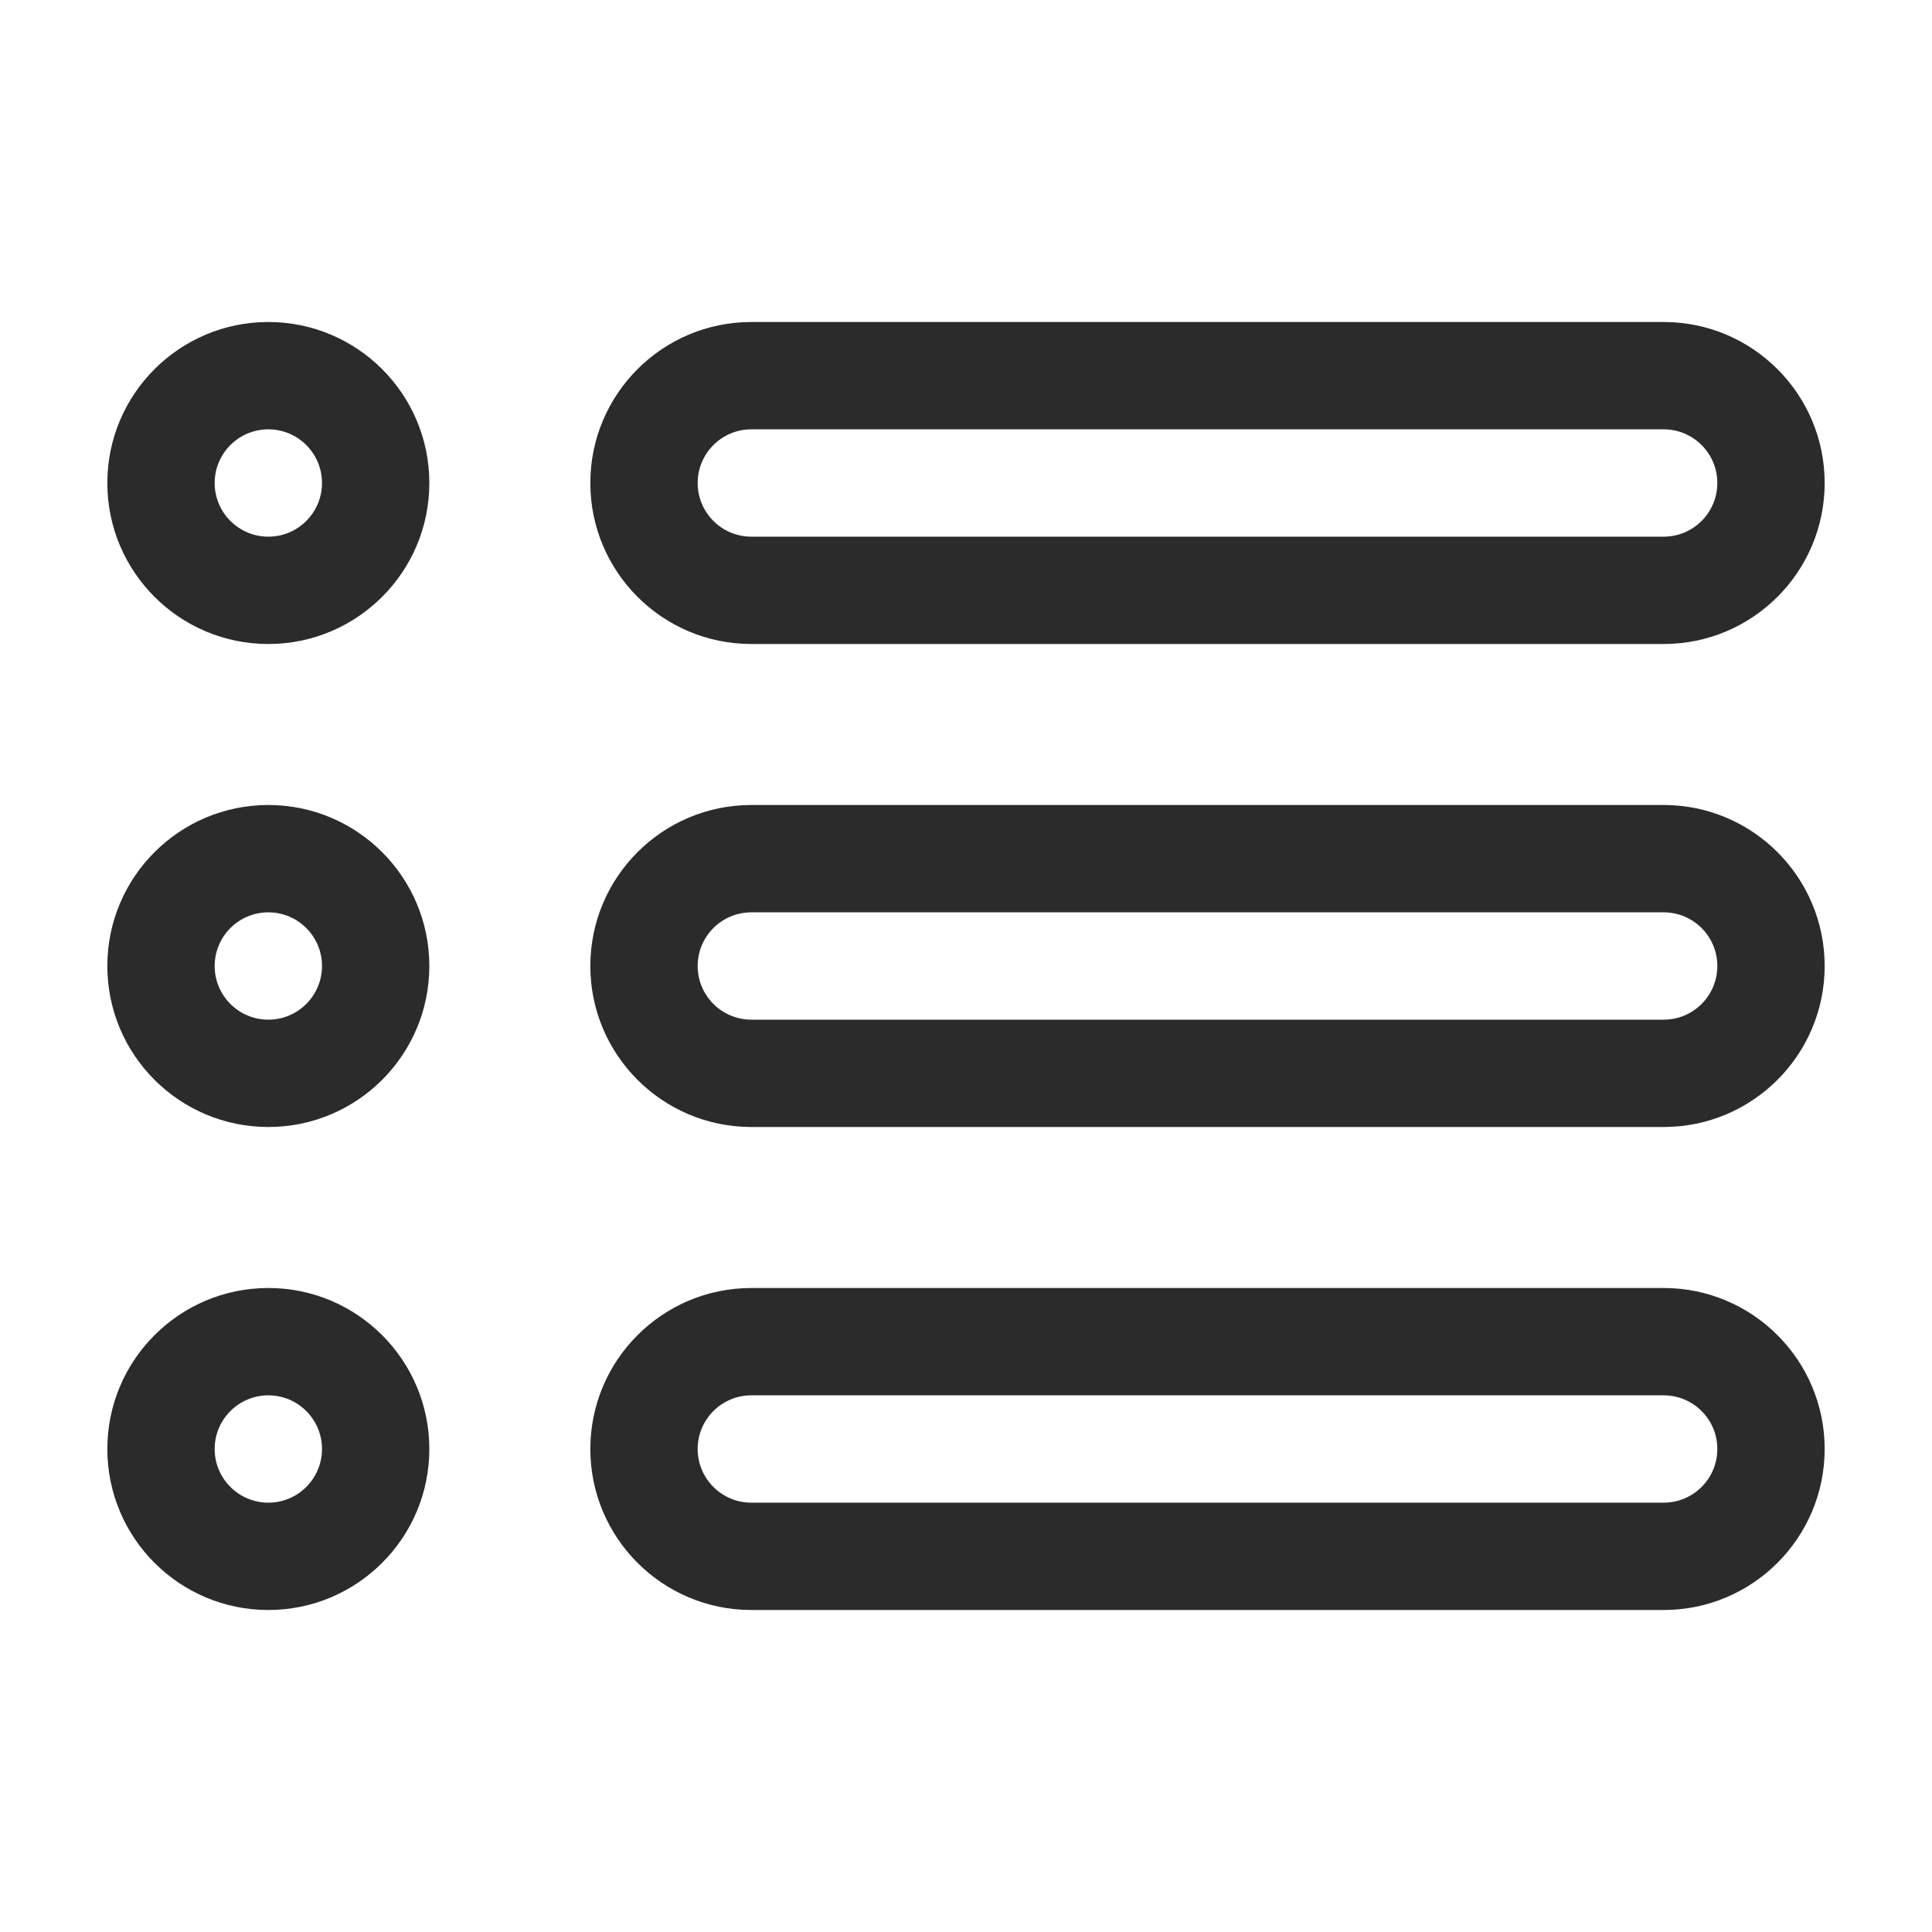 <svg width="18" height="18" viewBox="0 0 18 18" fill="none" xmlns="http://www.w3.org/2000/svg">
<path fill-rule="evenodd" clip-rule="evenodd" d="M2 4.5C2 4.224 2.224 4 2.5 4C2.776 4 3 4.224 3 4.5C3 4.776 2.776 5 2.5 5C2.224 5 2 4.776 2 4.5ZM2.5 6C3.328 6 4 5.328 4 4.5C4 3.672 3.328 3 2.5 3C1.672 3 1 3.672 1 4.5C1 5.328 1.672 6 2.5 6ZM2 9C2 8.724 2.224 8.5 2.5 8.5C2.776 8.5 3 8.724 3 9C3 9.276 2.776 9.5 2.5 9.5C2.224 9.5 2 9.276 2 9ZM2.5 10.5C3.328 10.5 4 9.828 4 9C4 8.172 3.328 7.5 2.5 7.5C1.672 7.5 1 8.172 1 9C1 9.828 1.672 10.5 2.5 10.5ZM2.5 13C2.224 13 2 13.224 2 13.5C2 13.776 2.224 14 2.5 14C2.776 14 3 13.776 3 13.5C3 13.224 2.776 13 2.5 13ZM4 13.5C4 14.328 3.328 15 2.5 15C1.672 15 1 14.328 1 13.5C1 12.672 1.672 12 2.5 12C3.328 12 4 12.672 4 13.5ZM7 3C6.172 3 5.5 3.672 5.5 4.5C5.5 5.328 6.172 6 7 6H15.5C16.328 6 17 5.328 17 4.5C17 3.672 16.328 3 15.5 3H7ZM6.5 4.5C6.5 4.224 6.724 4 7 4H15.5C15.776 4 16 4.224 16 4.5C16 4.776 15.776 5 15.5 5H7C6.724 5 6.5 4.776 6.5 4.5ZM5.5 9C5.5 8.172 6.172 7.5 7 7.5H15.5C16.328 7.5 17 8.172 17 9C17 9.828 16.328 10.5 15.5 10.5H7C6.172 10.5 5.5 9.828 5.5 9ZM7 8.5C6.724 8.5 6.5 8.724 6.5 9C6.5 9.276 6.724 9.5 7 9.5H15.5C15.776 9.5 16 9.276 16 9C16 8.724 15.776 8.5 15.5 8.5H7ZM7 12C6.172 12 5.5 12.672 5.5 13.5C5.5 14.328 6.172 15 7 15H15.5C16.328 15 17 14.328 17 13.5C17 12.672 16.328 12 15.5 12H7ZM6.5 13.5C6.5 13.224 6.724 13 7 13H15.5C15.776 13 16 13.224 16 13.5C16 13.776 15.776 14 15.5 14H7C6.724 14 6.5 13.776 6.5 13.5Z" fill="#2B2B2C"/>
</svg>

